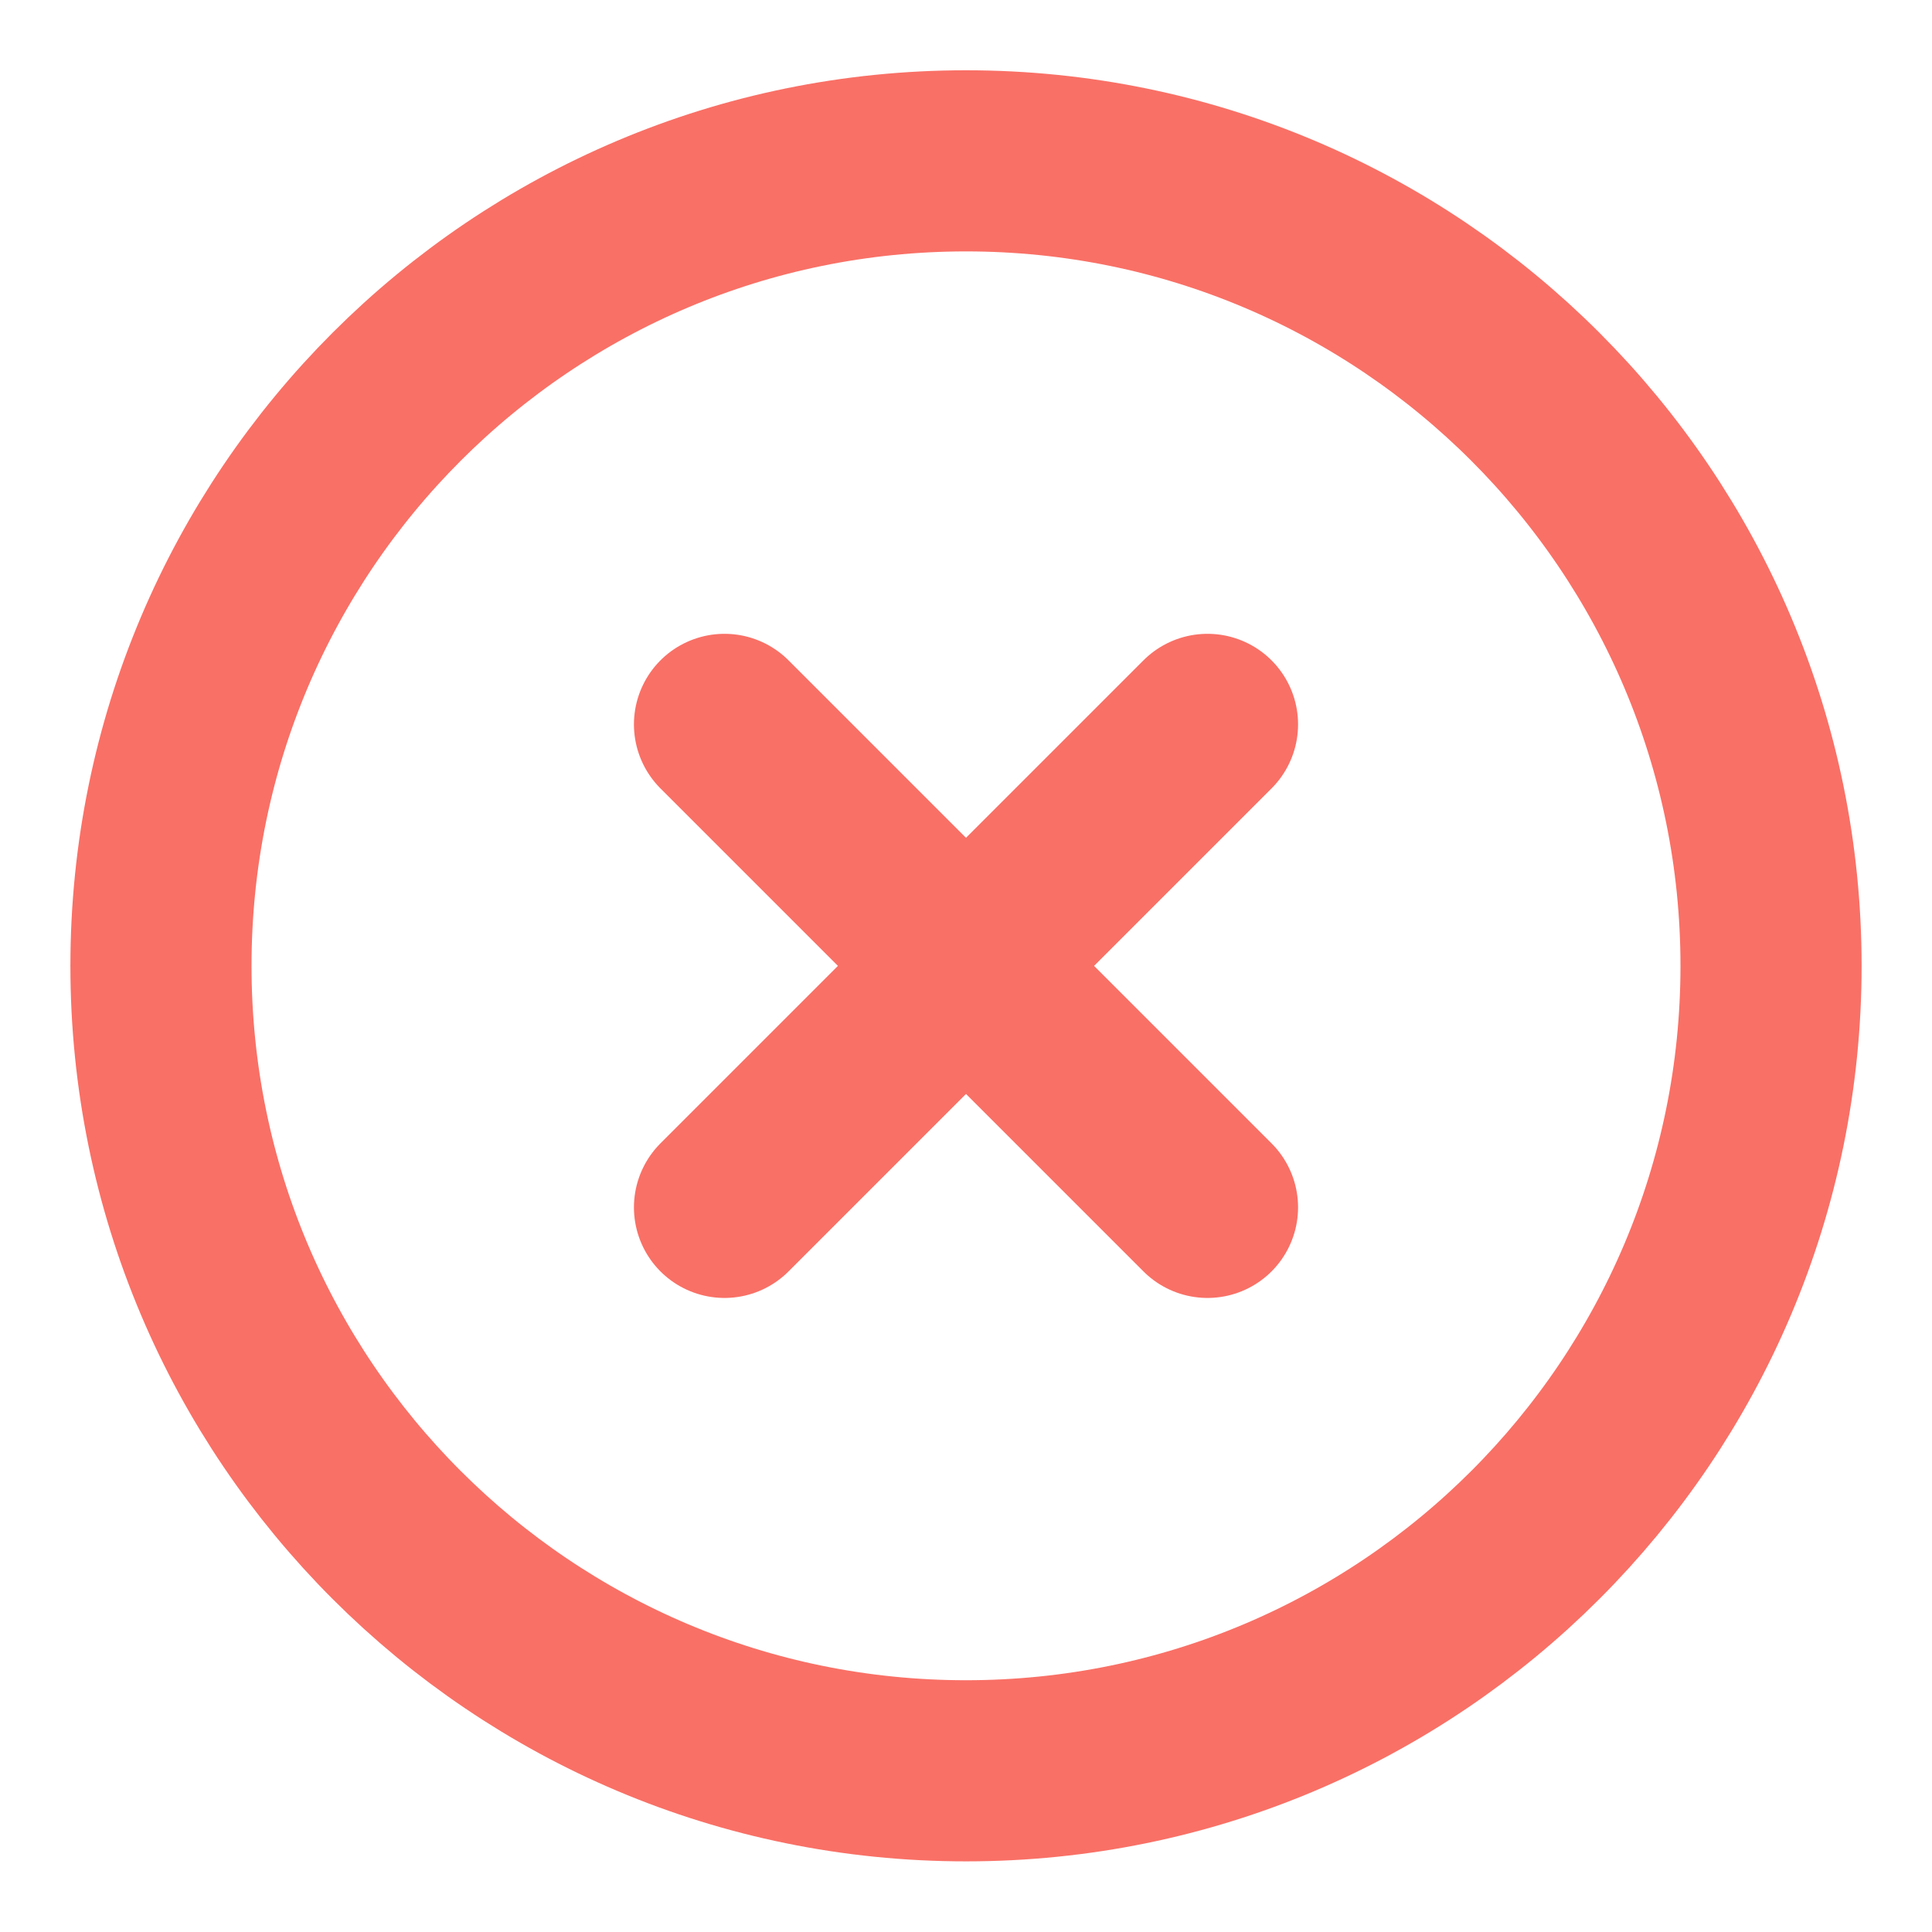 <svg xmlns="http://www.w3.org/2000/svg" width="16" height="16" viewBox="0 0 16 16" fill="none">
  <g clip-path="url(#clip0_3927_6473)">
    <path d="M10 5.999L6 9.999M6 5.999L10 9.999M14.667 7.999C14.667 11.681 11.682 14.665 8 14.665C4.318 14.665 1.333 11.681 1.333 7.999C1.333 4.317 4.318 1.332 8 1.332C11.682 1.332 14.667 4.317 14.667 7.999Z" stroke="#F97066" stroke-width="1.5" stroke-linecap="round" stroke-linejoin="round"/>
  </g>
  <defs>
    <clipPath id="clip0_3927_6473">
      <rect width="16" height="16" fill="white"/>
    </clipPath>
  </defs>
</svg>
